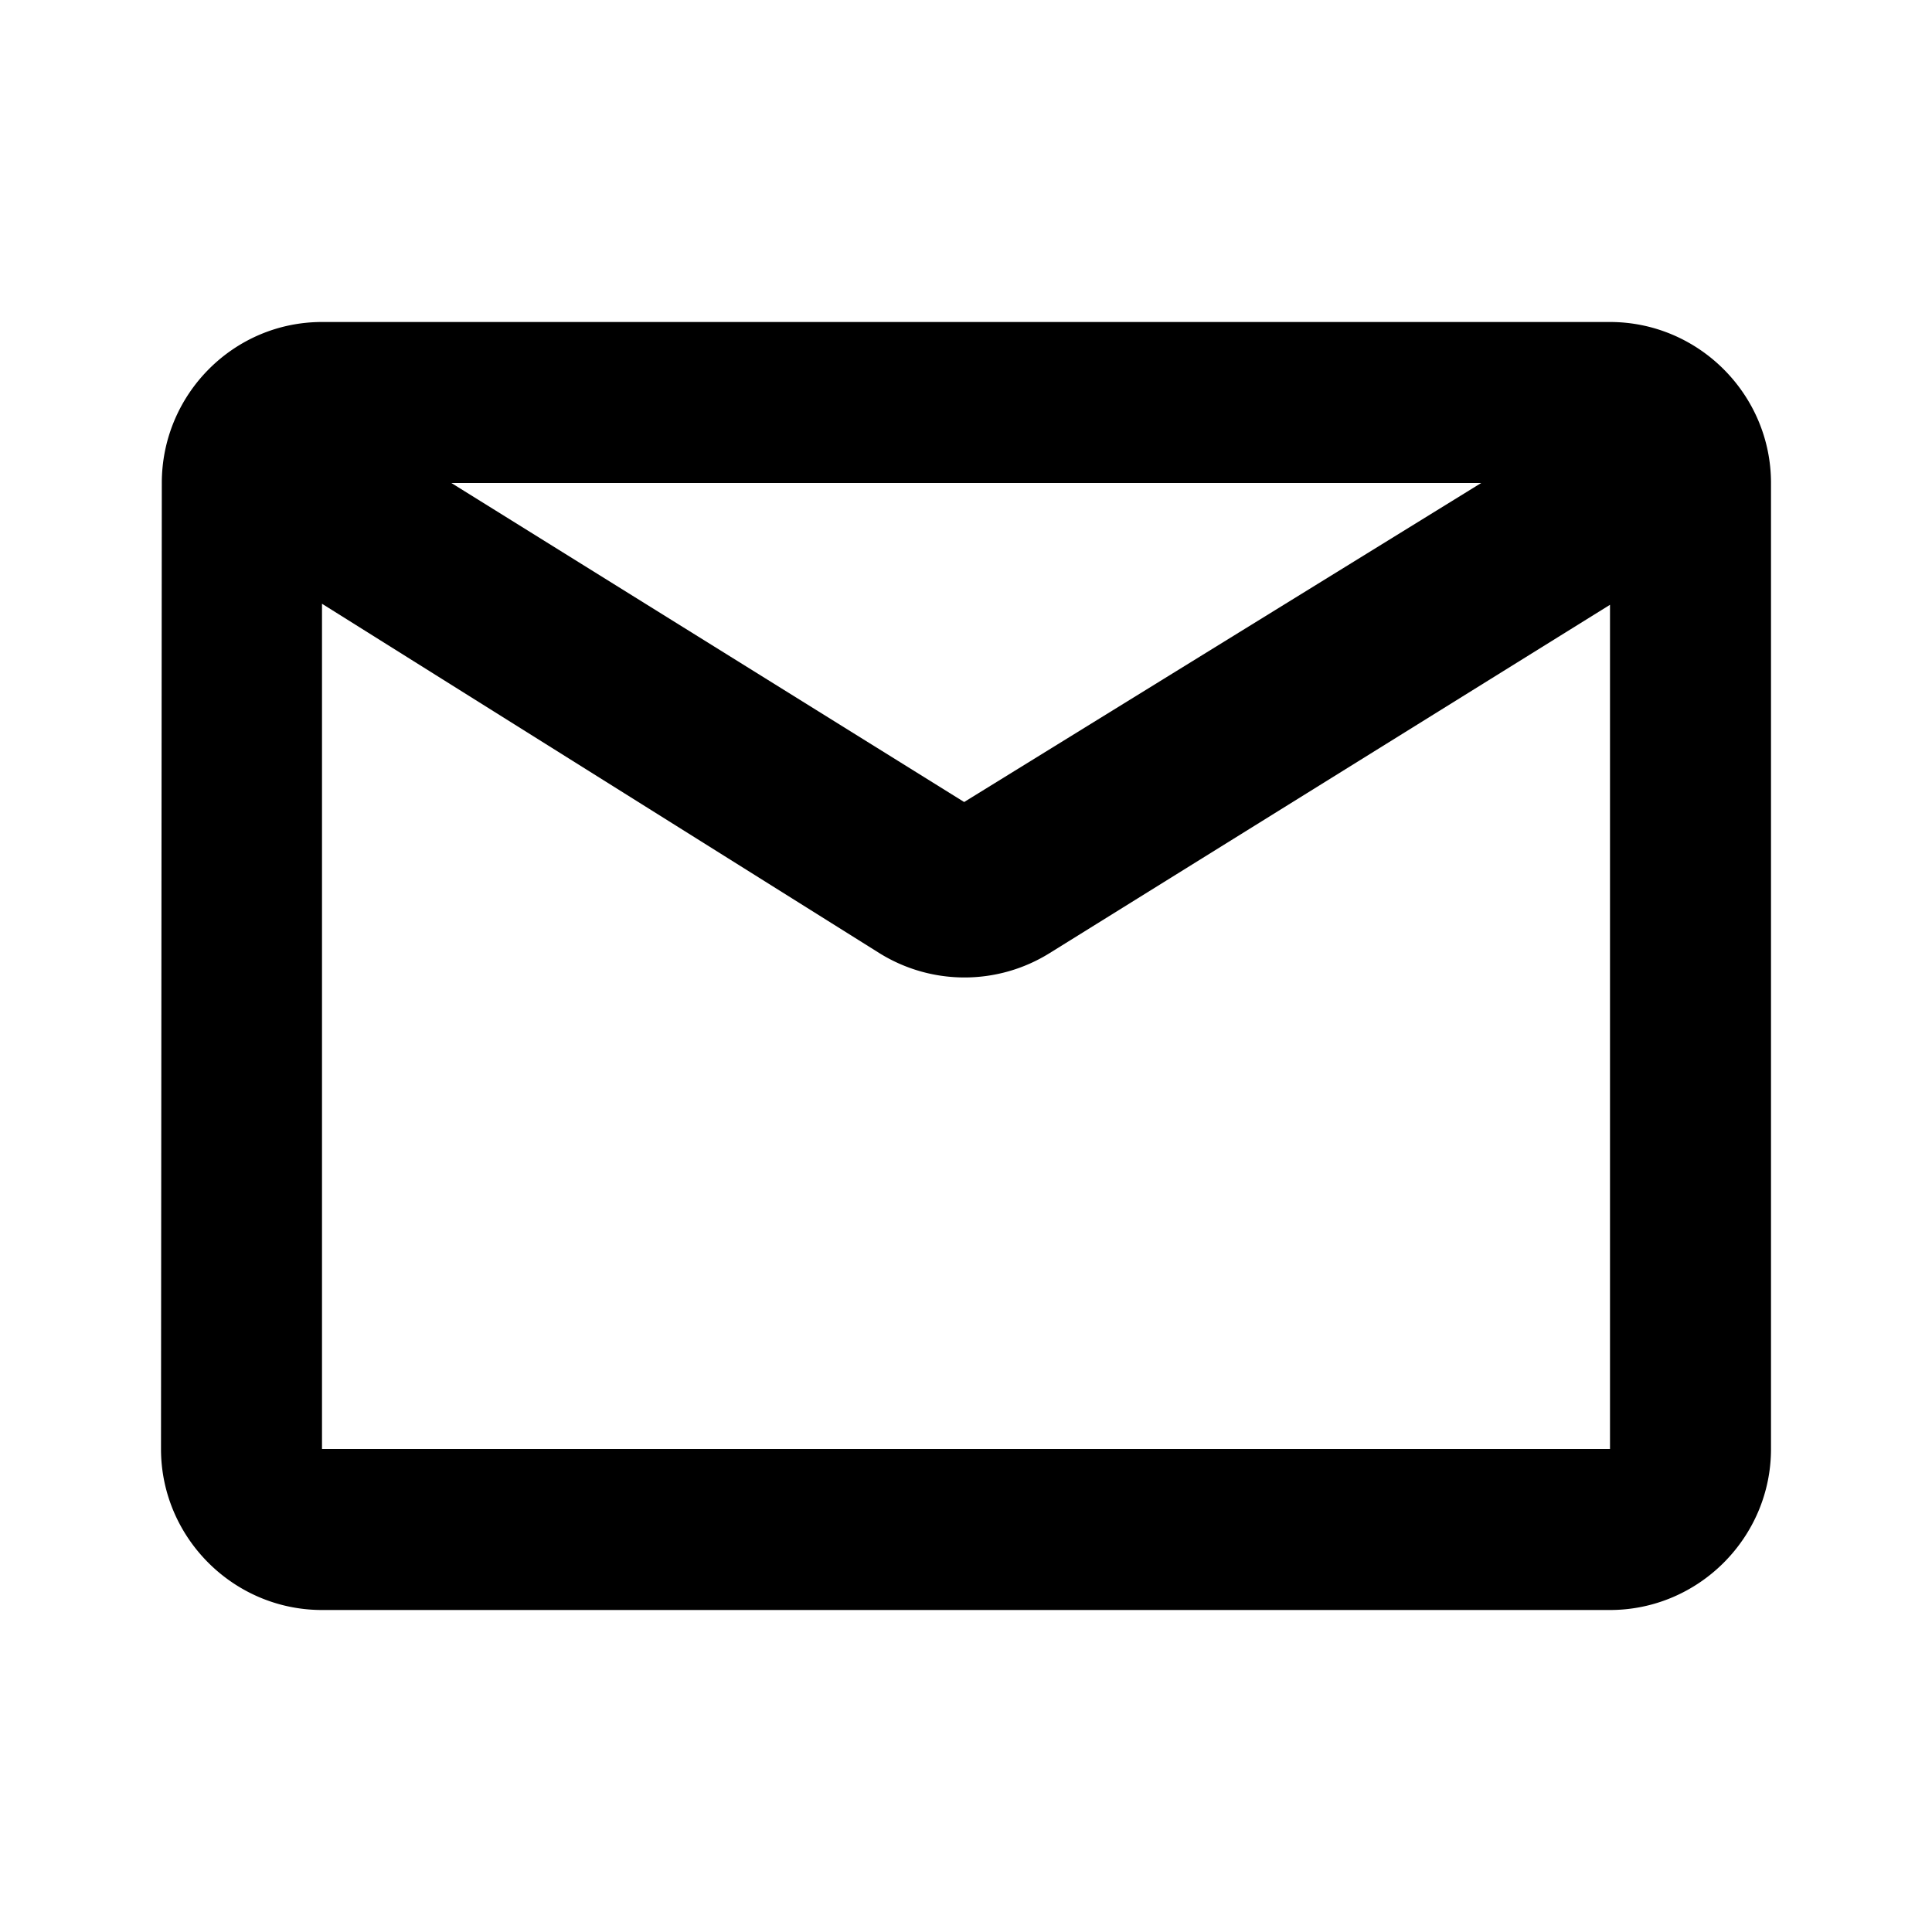 <svg focusable="false" xmlns="http://www.w3.org/2000/svg" width="24" height="24" viewBox="0 0 24 24"><title>Icons / Utility / email</title><g fill="none" fill-rule="evenodd"><path d="M0 0h24v24H0z"/><path fill="currentColor" fill-rule="nonzero" d="M20 4c1.1 0 2 .9 2 2v12c0 1.1-.9 2-2 2H4c-1.1 0-2-.9-2-2l.01-12c0-1.1.89-2 1.99-2zM4 7.5V18h16V7.513l-6.963 4.328a2 2 0 0 1-2.118-.004L4 7.5zM18.4 6H5.607l6.37 3.963L18.4 6z"/></g></svg>
